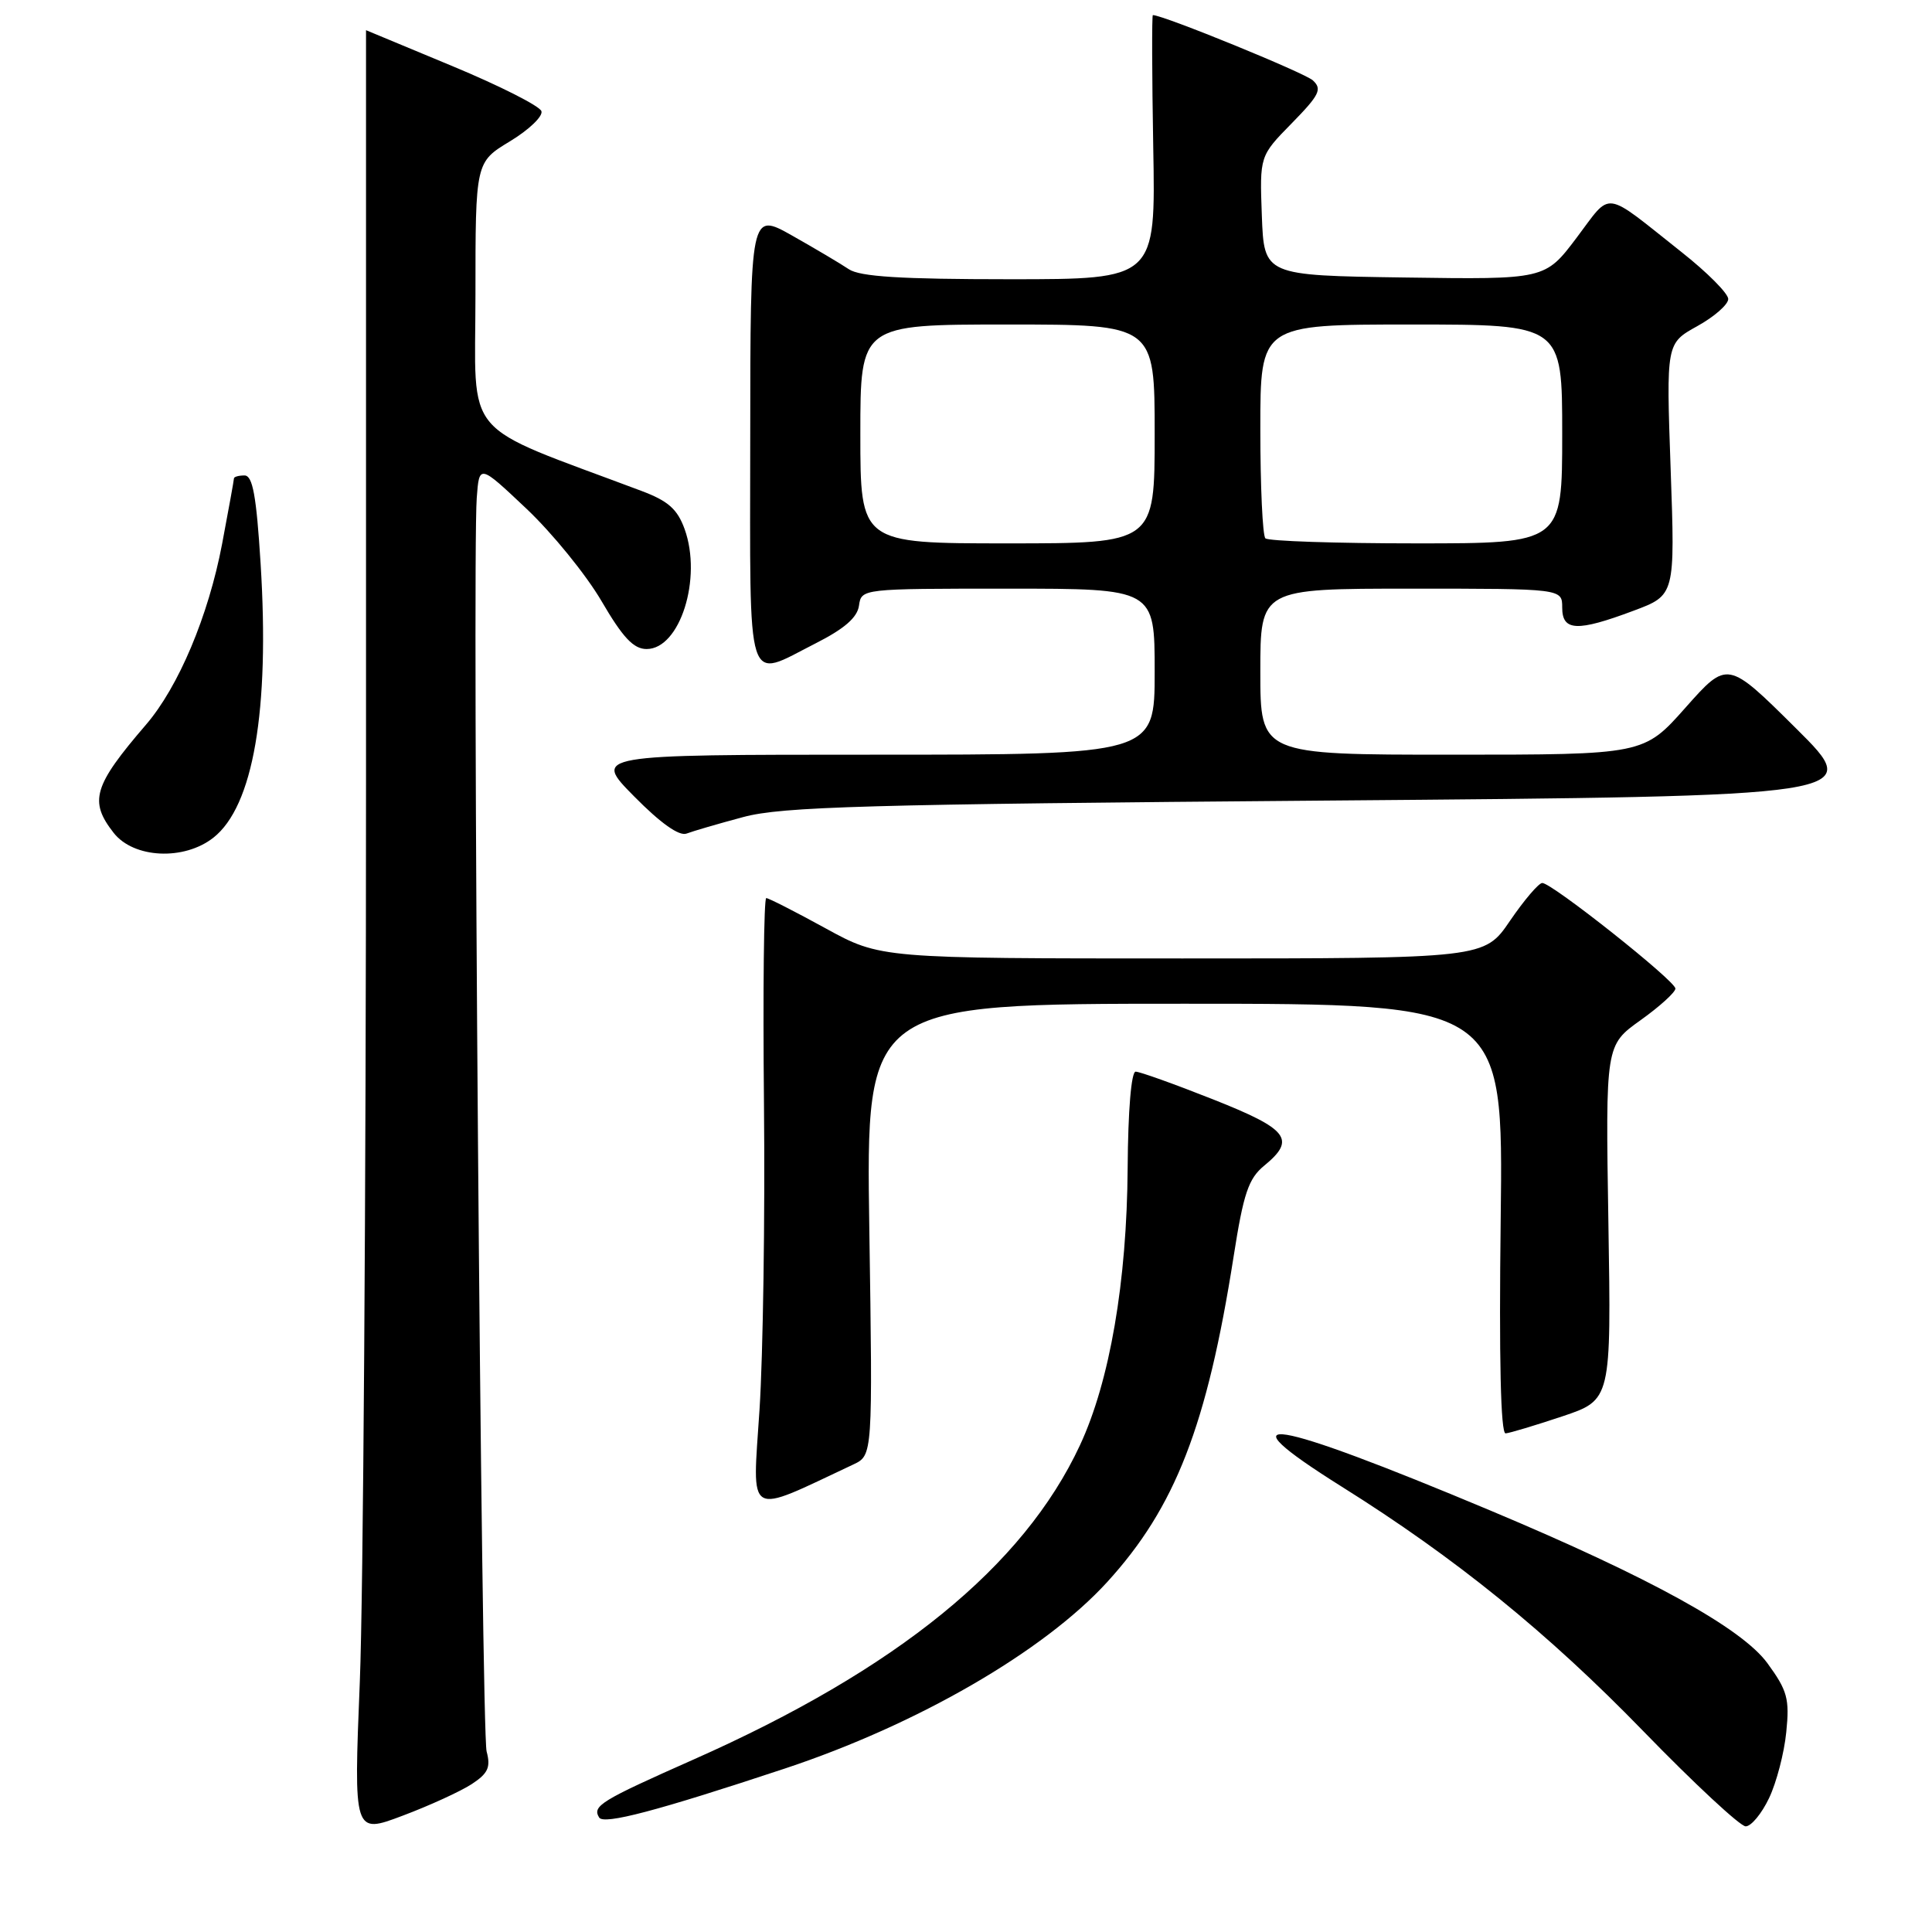 <?xml version="1.0" encoding="UTF-8" standalone="no"?>
<!DOCTYPE svg PUBLIC "-//W3C//DTD SVG 1.1//EN" "http://www.w3.org/Graphics/SVG/1.1/DTD/svg11.dtd" >
<svg xmlns="http://www.w3.org/2000/svg" xmlns:xlink="http://www.w3.org/1999/xlink" version="1.1" viewBox="0 0 256 256">
 <g >
 <path fill="currentColor"
d=" M 62.51 236.40 C 64.67 234.98 65.04 234.18 64.48 232.08 C 63.78 229.48 62.56 74.36 63.17 66.00 C 63.50 61.50 63.50 61.50 69.74 67.39 C 73.17 70.63 77.65 76.14 79.70 79.64 C 82.53 84.49 83.95 86.00 85.68 86.00 C 90.10 86.00 93.06 76.64 90.72 70.12 C 89.76 67.46 88.54 66.38 85.00 65.05 C 60.78 55.94 63.00 58.56 63.00 39.10 C 63.00 21.49 63.00 21.49 67.58 18.72 C 70.09 17.20 71.97 15.40 71.74 14.73 C 71.52 14.05 66.20 11.36 59.92 8.75 C 53.64 6.14 48.50 4.00 48.50 4.00 C 48.50 4.00 48.50 48.66 48.50 103.25 C 48.50 157.84 48.13 211.62 47.68 222.77 C 46.86 243.04 46.86 243.04 53.35 240.59 C 56.92 239.25 61.04 237.36 62.51 236.40 Z  M 104.00 234.34 C 121.55 228.52 138.29 218.84 146.69 209.65 C 155.73 199.75 159.94 188.93 163.46 166.50 C 164.77 158.12 165.43 156.17 167.51 154.46 C 171.77 150.97 170.73 149.63 160.73 145.67 C 155.63 143.65 151.02 142.00 150.48 142.00 C 149.90 142.00 149.47 147.15 149.42 154.75 C 149.32 169.85 147.05 183.02 143.10 191.50 C 135.62 207.56 118.86 221.19 91.91 233.14 C 79.58 238.61 78.45 239.30 79.39 240.83 C 80.00 241.82 87.05 239.96 104.00 234.34 Z  M 234.41 238.26 C 235.39 236.21 236.42 232.27 236.69 229.51 C 237.14 225.10 236.84 224.01 234.19 220.38 C 230.79 215.73 218.59 209.01 197.50 200.16 C 168.13 187.84 161.50 186.77 177.77 196.98 C 192.87 206.44 205.09 216.35 217.75 229.39 C 224.49 236.33 230.59 242.00 231.31 242.00 C 232.04 242.00 233.43 240.32 234.41 238.26 Z  M 113.07 194.05 C 115.64 192.84 115.64 192.84 115.19 162.92 C 114.74 133.00 114.74 133.00 156.97 133.00 C 199.20 133.00 199.20 133.00 198.85 161.50 C 198.62 180.10 198.85 189.97 199.50 189.93 C 200.05 189.89 203.43 188.87 207.00 187.68 C 213.50 185.50 213.50 185.50 213.12 162.00 C 212.74 138.50 212.74 138.50 217.37 135.19 C 219.92 133.37 222.00 131.48 222.00 130.99 C 222.00 129.97 205.64 117.00 204.36 117.00 C 203.89 117.00 201.97 119.25 200.09 122.00 C 196.69 127.00 196.69 127.00 156.68 127.00 C 116.67 127.00 116.67 127.00 109.38 123.00 C 105.37 120.80 101.84 119.00 101.53 119.00 C 101.22 119.00 101.08 131.26 101.23 146.25 C 101.38 161.24 101.11 179.48 100.64 186.79 C 99.69 201.38 98.70 200.80 113.07 194.05 Z  M 28.27 111.00 C 33.56 106.85 35.75 94.12 34.53 74.65 C 33.97 65.67 33.48 63.00 32.40 63.00 C 31.63 63.00 31.00 63.18 31.00 63.39 C 31.00 63.60 30.29 67.51 29.43 72.07 C 27.62 81.60 23.66 91.01 19.34 96.03 C 12.37 104.14 11.77 106.16 15.07 110.37 C 17.72 113.74 24.38 114.06 28.27 111.00 Z  M 98.50 108.26 C 103.64 106.88 114.75 106.57 175.77 106.08 C 247.04 105.50 247.04 105.50 237.97 96.50 C 228.90 87.50 228.90 87.50 223.35 93.75 C 217.81 100.00 217.81 100.00 192.40 100.00 C 167.00 100.00 167.00 100.00 167.00 89.00 C 167.00 78.00 167.00 78.00 187.00 78.00 C 207.00 78.00 207.00 78.00 207.00 80.50 C 207.00 83.64 208.97 83.73 216.44 80.93 C 221.96 78.87 221.96 78.87 221.37 62.18 C 220.78 45.50 220.78 45.50 224.89 43.22 C 227.15 41.97 229.00 40.35 229.00 39.62 C 229.00 38.89 226.22 36.09 222.81 33.40 C 212.27 25.05 213.64 25.24 208.91 31.50 C 204.73 37.04 204.73 37.04 186.11 36.77 C 167.50 36.50 167.50 36.50 167.20 28.58 C 166.91 20.67 166.91 20.67 171.17 16.33 C 174.84 12.58 175.22 11.81 173.96 10.65 C 172.85 9.64 154.16 2.01 152.76 2.00 C 152.62 2.00 152.64 9.87 152.81 19.50 C 153.13 37.00 153.13 37.00 133.79 37.00 C 119.35 37.00 113.94 36.66 112.47 35.67 C 111.39 34.94 108.01 32.94 104.97 31.22 C 99.43 28.10 99.43 28.10 99.41 58.05 C 99.39 92.09 98.72 89.99 108.07 85.25 C 111.88 83.32 113.60 81.83 113.82 80.25 C 114.14 78.00 114.18 78.00 133.57 78.00 C 153.00 78.00 153.00 78.00 153.00 89.00 C 153.00 100.00 153.00 100.00 115.78 100.00 C 78.57 100.00 78.57 100.00 84.02 105.52 C 87.54 109.09 90.00 110.83 90.98 110.45 C 91.82 110.13 95.20 109.14 98.50 108.26 Z  M 114.00 57.50 C 114.00 43.00 114.00 43.00 133.50 43.00 C 153.00 43.00 153.00 43.00 153.00 57.50 C 153.00 72.00 153.00 72.00 133.50 72.00 C 114.00 72.00 114.00 72.00 114.00 57.50 Z  M 167.67 71.33 C 167.30 70.97 167.00 64.44 167.00 56.83 C 167.00 43.00 167.00 43.00 187.00 43.00 C 207.00 43.00 207.00 43.00 207.00 57.50 C 207.00 72.00 207.00 72.00 187.67 72.00 C 177.03 72.00 168.03 71.70 167.67 71.33 Z "/>
</g>
</svg>